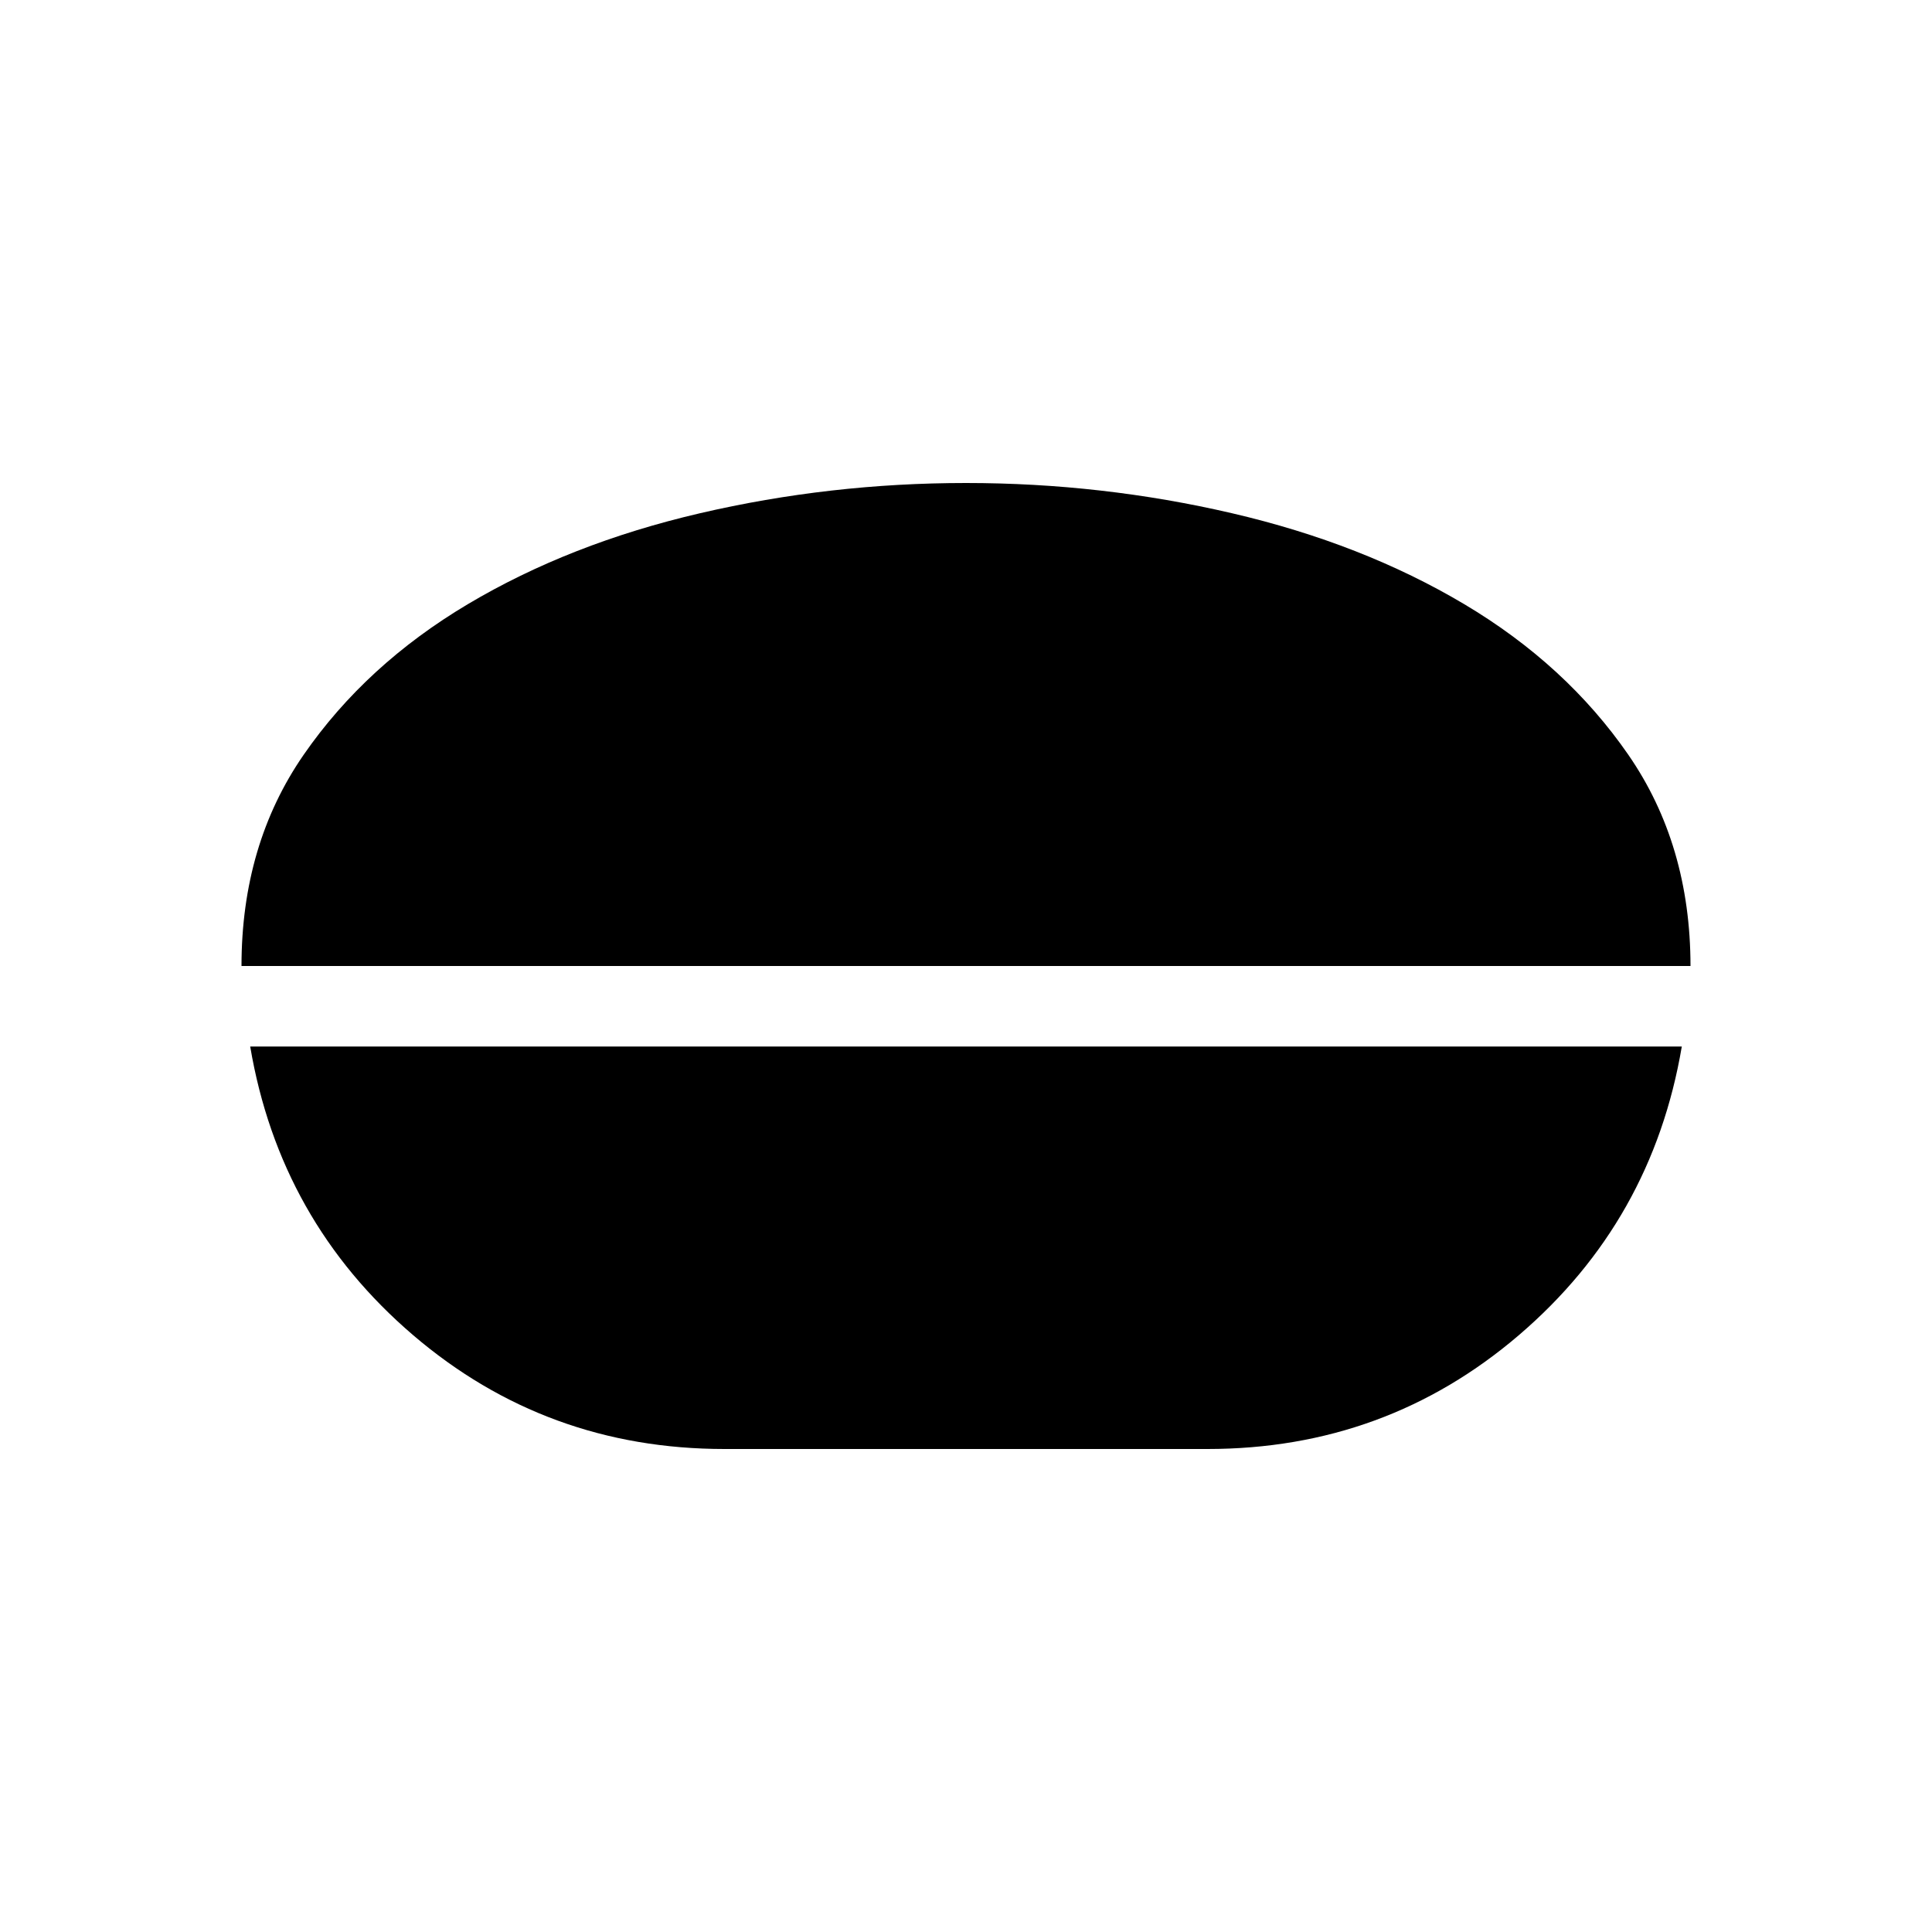 <svg xmlns="http://www.w3.org/2000/svg" xmlns:xlink="http://www.w3.org/1999/xlink" width="24" height="24" viewBox="0 0 24 24"><path fill="currentColor" d="M12 6q1.689 0 3.306.376t2.883 1.129t2.038 1.87T21 12H3q0-1.508.773-2.625t2.039-1.87t2.882-1.129T12 6M9 18q-2.215 0-3.87-1.416Q3.475 15.167 3.108 13h17.784q-.367 2.167-2.022 3.584Q17.216 18 15 18z"/></svg>